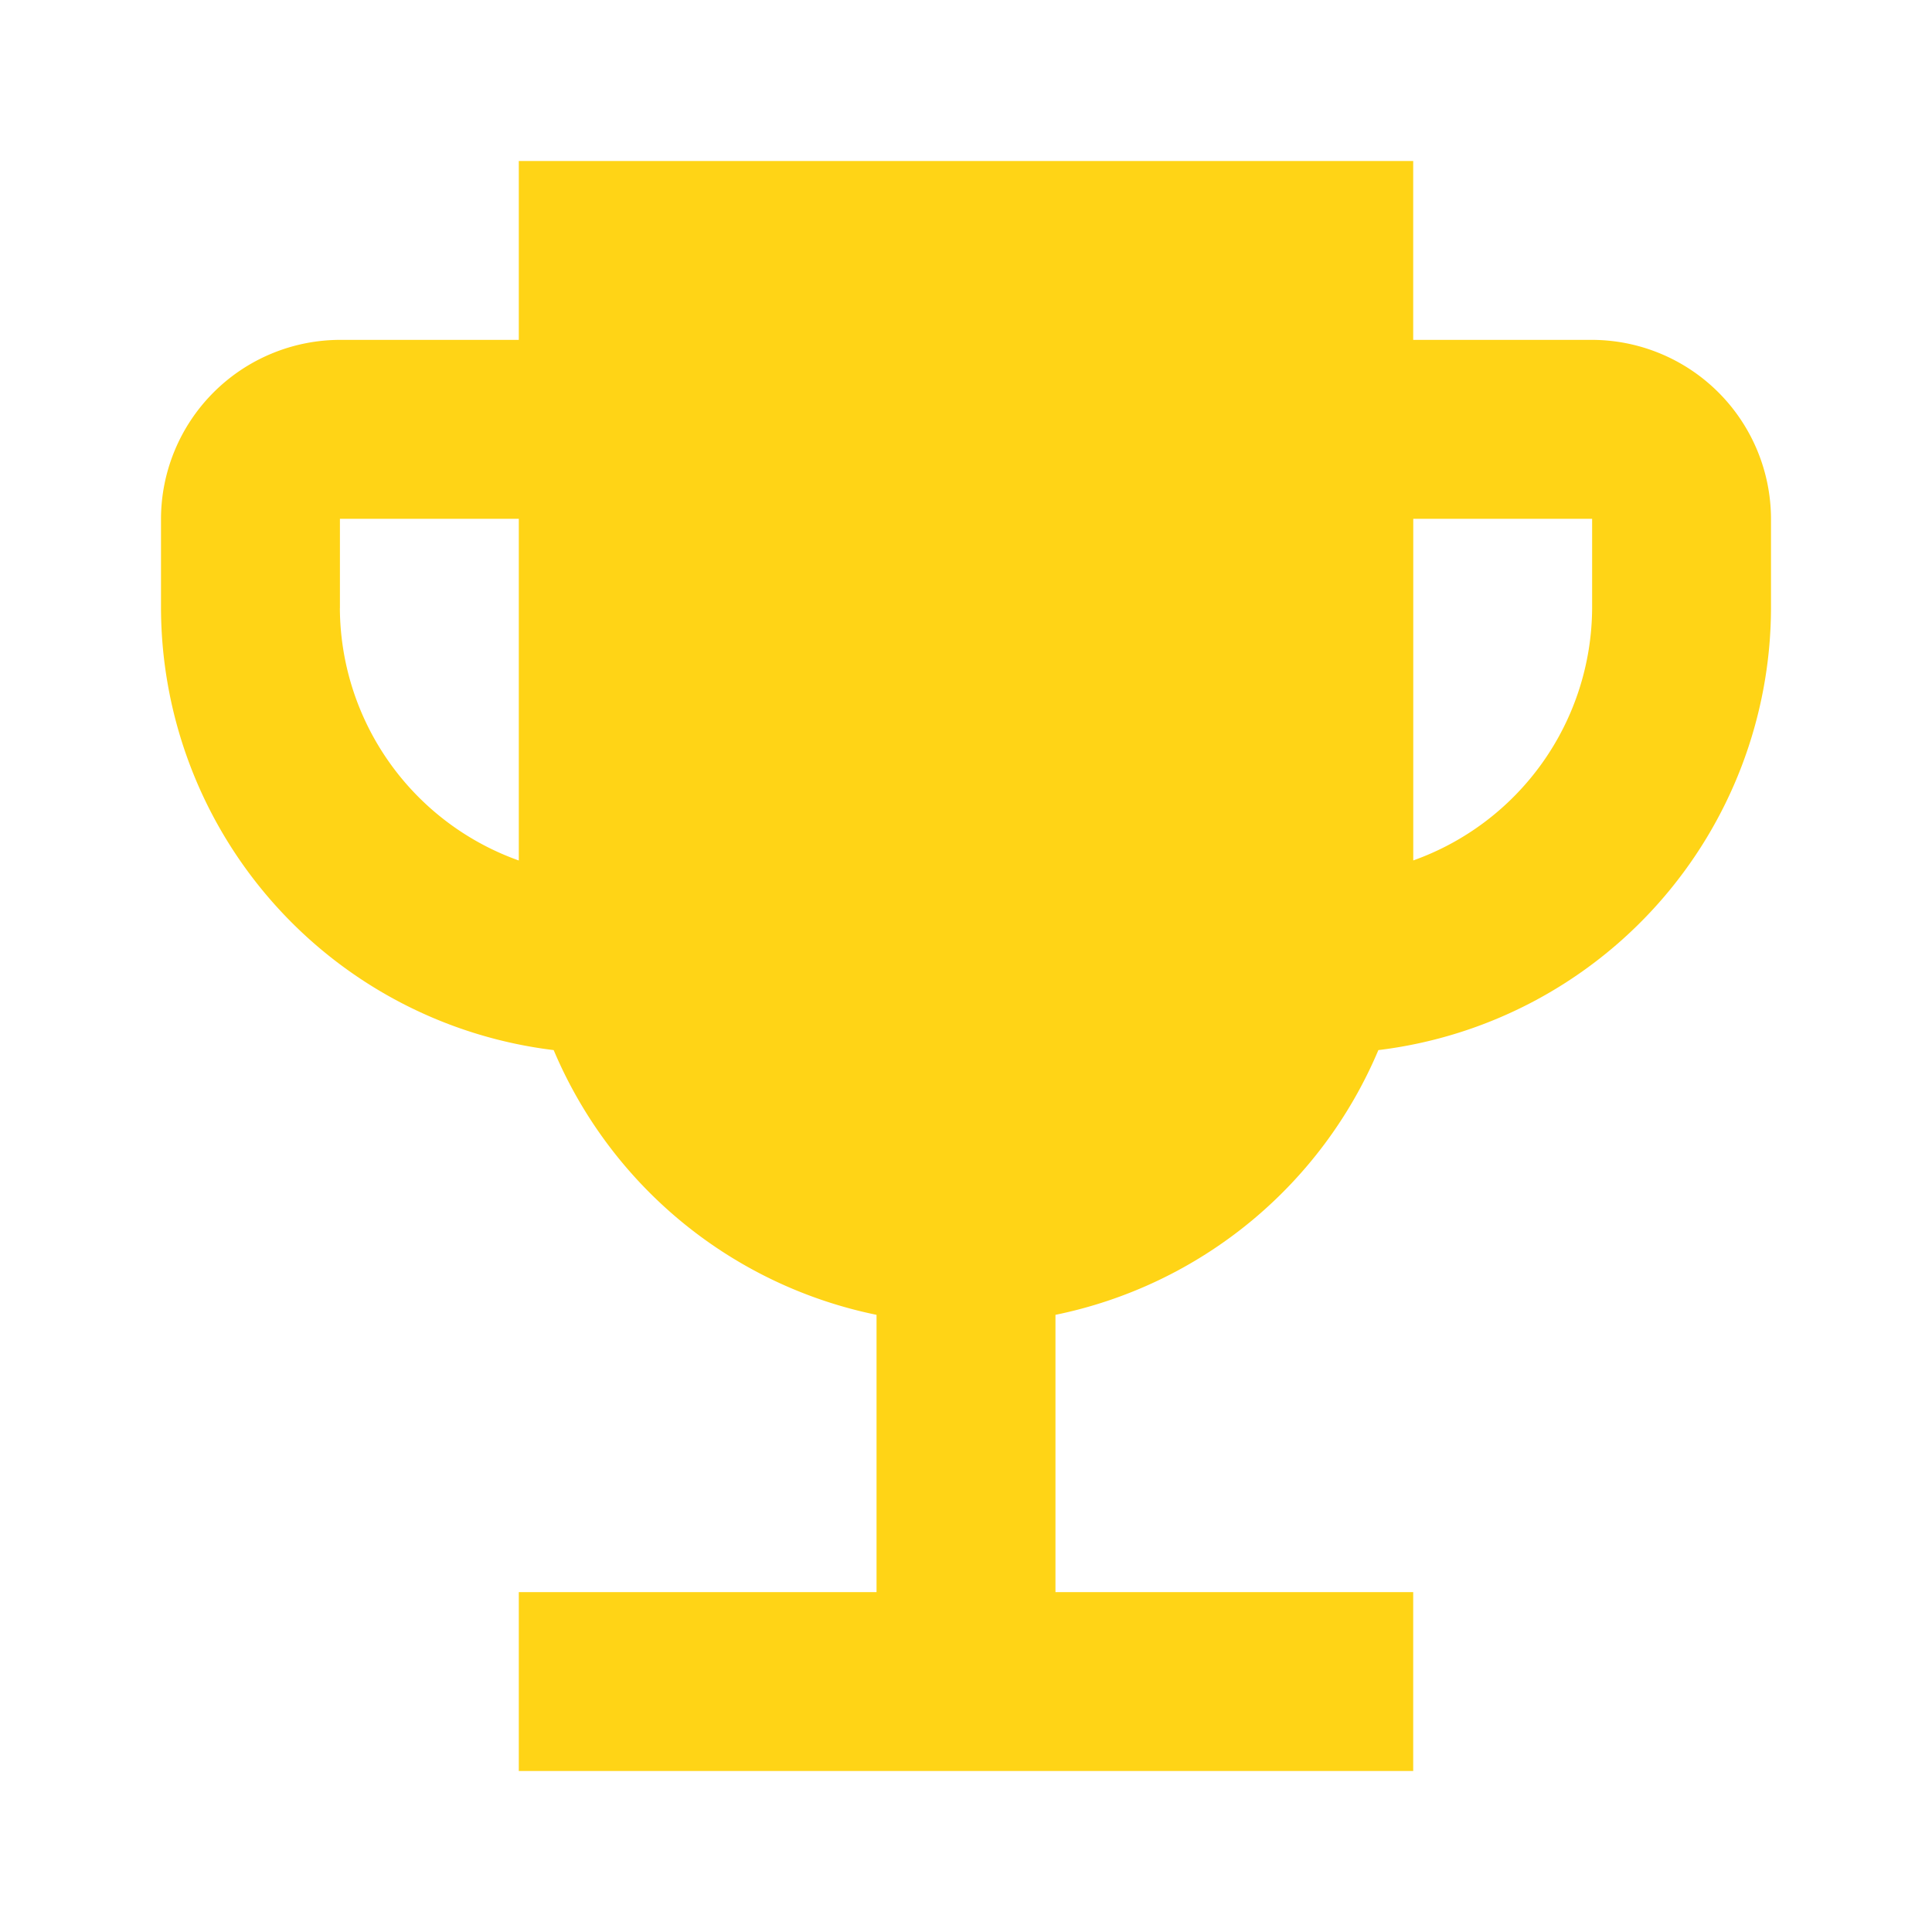 <svg xmlns="http://www.w3.org/2000/svg" width="36" height="36" viewBox="0 0 36 36">
  <g id="Group_627" data-name="Group 627" transform="translate(-530 -455)">
    <rect id="Rectangle_546" data-name="Rectangle 546" width="36" height="36" transform="translate(530 455)" fill="none"/>
    <path id="Path_352" data-name="Path 352" d="M29.667,6.333H26.333V3H9.667V6.333H6.333A3.343,3.343,0,0,0,3,9.667v1.667a8.319,8.319,0,0,0,7.317,8.233A8.349,8.349,0,0,0,16.333,24.5v5.167H9.667V33H26.333V29.667H19.667V24.5a8.349,8.349,0,0,0,6.017-4.933A8.319,8.319,0,0,0,33,11.333V9.667A3.343,3.343,0,0,0,29.667,6.333Zm-23.333,5V9.667H9.667v6.367A5.017,5.017,0,0,1,6.333,11.333Zm23.333,0a5.017,5.017,0,0,1-3.333,4.7V9.667h3.333Z" transform="translate(530 455)" fill="#ffd416"/>
  </g>
</svg>
